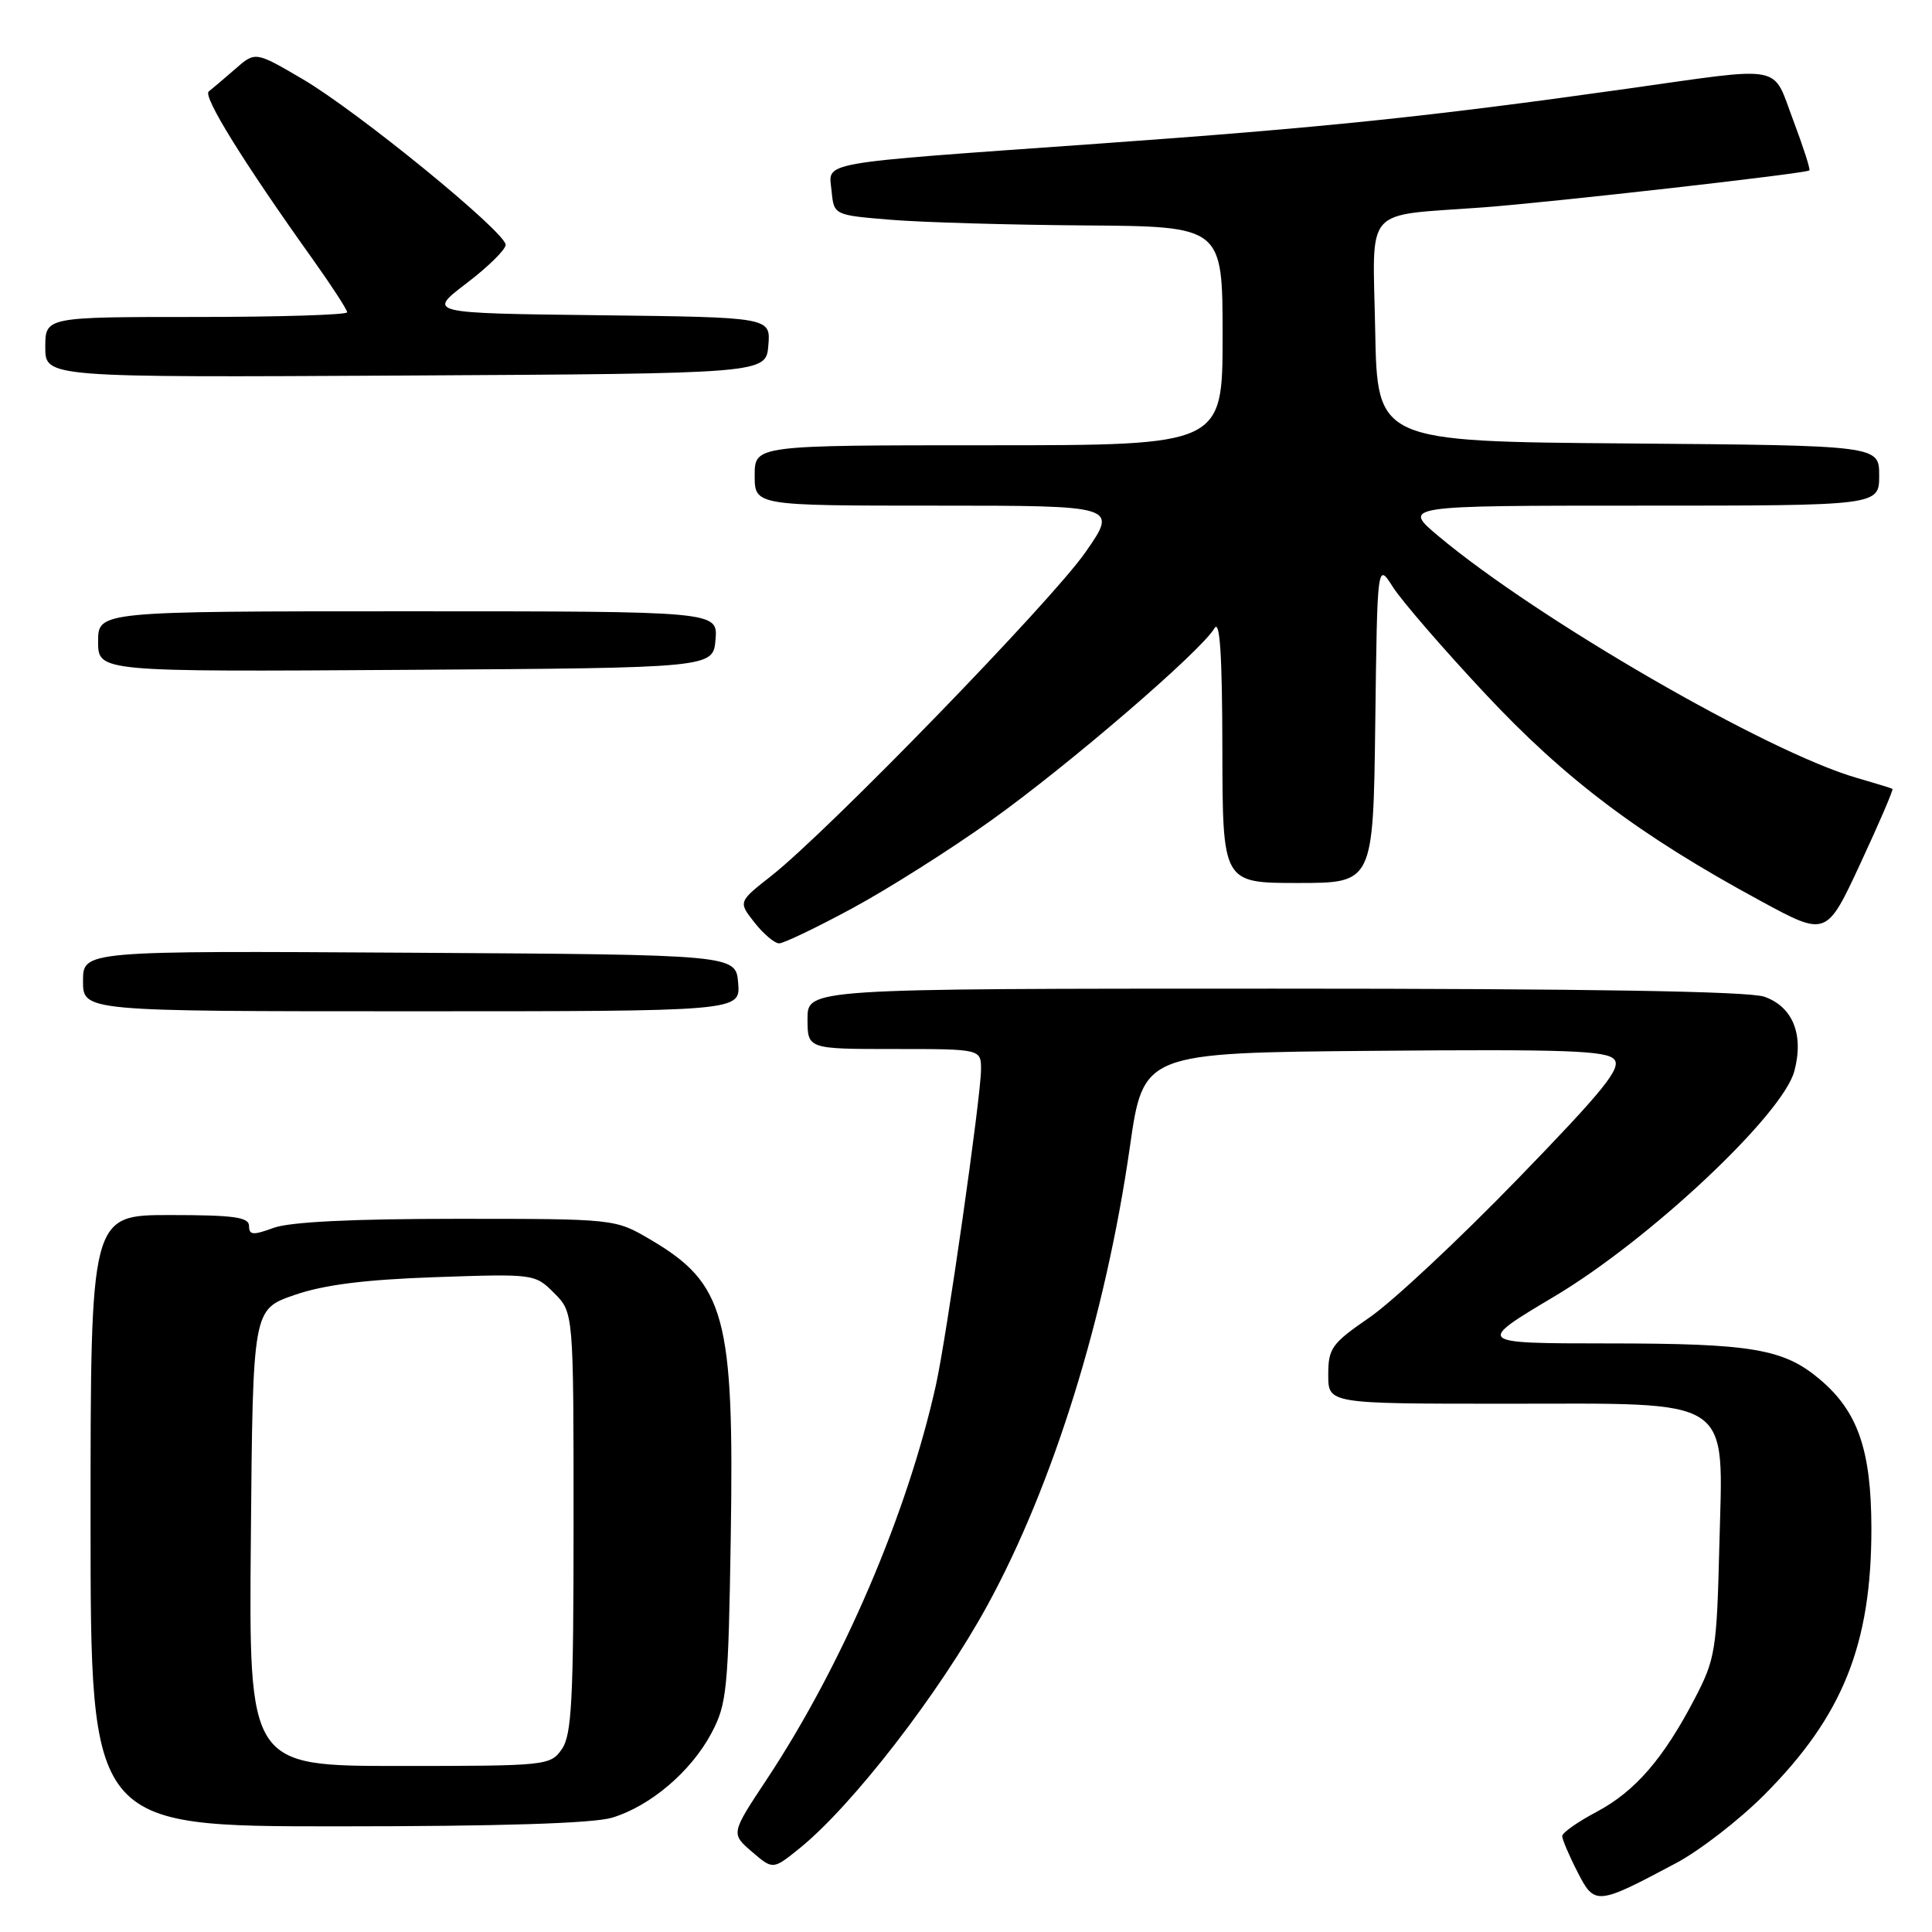 <?xml version="1.0" encoding="UTF-8" standalone="no"?>
<!DOCTYPE svg PUBLIC "-//W3C//DTD SVG 1.1//EN" "http://www.w3.org/Graphics/SVG/1.1/DTD/svg11.dtd" >
<svg xmlns="http://www.w3.org/2000/svg" xmlns:xlink="http://www.w3.org/1999/xlink" version="1.1" viewBox="0 0 256 256">
 <g >
 <path fill="currentColor"
d=" M 222.11 246.86 C 225.23 245.20 230.49 241.13 233.79 237.81 C 244.18 227.39 247.98 217.91 247.97 202.50 C 247.95 192.13 246.18 187.01 241.11 182.75 C 236.33 178.72 232.11 178.01 213.02 178.01 C 195.53 178.00 195.53 178.00 206.02 171.75 C 218.60 164.25 236.23 147.69 237.76 141.93 C 239.05 137.09 237.55 133.39 233.78 132.07 C 231.72 131.35 210.29 131.00 168.85 131.00 C 107.00 131.00 107.00 131.00 107.00 135.00 C 107.00 139.00 107.00 139.00 118.50 139.00 C 130.00 139.00 130.00 139.00 129.99 141.75 C 129.97 145.38 125.44 177.12 124.02 183.50 C 120.25 200.52 111.66 220.56 101.63 235.73 C 96.84 242.96 96.84 242.96 99.63 245.36 C 102.42 247.76 102.42 247.76 105.96 244.90 C 112.97 239.23 124.51 224.30 130.85 212.69 C 139.57 196.72 146.50 174.41 149.71 152.00 C 151.50 139.50 151.50 139.50 182.12 139.24 C 207.54 139.02 212.93 139.21 213.91 140.39 C 214.86 141.54 212.47 144.50 201.05 156.27 C 193.33 164.23 184.54 172.45 181.51 174.54 C 176.45 178.02 176.00 178.64 176.00 182.17 C 176.00 186.00 176.00 186.00 199.37 186.00 C 230.15 186.00 228.31 184.78 227.82 204.89 C 227.48 218.66 227.29 219.82 224.60 225.00 C 220.42 233.03 216.68 237.36 211.54 240.09 C 209.05 241.41 207.00 242.85 207.00 243.29 C 207.00 243.72 207.90 245.85 209.01 248.01 C 211.30 252.51 211.56 252.48 222.11 246.86 Z  M 81.08 240.86 C 86.15 239.34 91.56 234.75 94.27 229.65 C 96.32 225.80 96.51 223.91 96.83 203.62 C 97.29 174.45 96.11 170.09 86.18 164.25 C 81.50 161.50 81.50 161.50 60.50 161.50 C 46.66 161.50 38.39 161.91 36.25 162.70 C 33.53 163.70 33.00 163.66 33.00 162.45 C 33.00 161.28 31.00 161.00 22.50 161.00 C 12.00 161.00 12.00 161.00 12.00 201.50 C 12.00 242.00 12.00 242.00 44.63 242.00 C 66.19 242.00 78.56 241.61 81.08 240.86 Z  M 97.81 130.25 C 97.50 126.50 97.50 126.50 54.25 126.24 C 11.00 125.98 11.00 125.98 11.00 129.99 C 11.00 134.00 11.00 134.00 54.56 134.00 C 98.12 134.00 98.12 134.00 97.81 130.25 Z  M 112.92 120.36 C 117.64 117.81 125.91 112.58 131.30 108.73 C 141.55 101.42 159.16 86.27 160.92 83.25 C 161.64 82.01 161.95 86.69 161.97 99.25 C 162.00 117.00 162.00 117.00 171.98 117.00 C 181.96 117.00 181.96 117.00 182.23 95.76 C 182.50 74.52 182.50 74.52 184.57 77.79 C 185.71 79.58 191.17 85.91 196.72 91.84 C 207.38 103.26 217.24 110.68 233.26 119.36 C 242.01 124.11 242.01 124.11 246.52 114.40 C 249.00 109.06 250.91 104.62 250.76 104.53 C 250.62 104.44 248.48 103.78 246.02 103.07 C 234.24 99.68 203.84 82.11 190.64 71.07 C 185.78 67.00 185.78 67.00 217.39 67.00 C 249.00 67.00 249.00 67.00 249.00 63.01 C 249.00 59.03 249.00 59.03 215.75 58.76 C 182.50 58.50 182.50 58.50 182.22 43.80 C 181.91 27.01 180.44 28.68 196.50 27.48 C 205.83 26.78 239.35 22.98 239.75 22.58 C 239.90 22.43 238.93 19.43 237.60 15.90 C 234.77 8.41 236.73 8.78 215.50 11.77 C 189.25 15.47 175.22 16.92 145.50 19.04 C 107.60 21.74 109.81 21.35 110.19 25.31 C 110.50 28.50 110.50 28.50 118.00 29.12 C 122.12 29.46 133.71 29.80 143.75 29.87 C 162.00 30.00 162.00 30.00 162.00 44.50 C 162.00 59.00 162.00 59.00 131.00 59.00 C 100.00 59.00 100.00 59.00 100.00 63.00 C 100.00 67.00 100.00 67.00 124.06 67.00 C 148.13 67.00 148.13 67.00 143.81 73.20 C 139.30 79.68 109.66 110.21 102.16 116.09 C 97.82 119.50 97.82 119.50 99.98 122.25 C 101.17 123.76 102.64 125.00 103.24 125.00 C 103.84 125.00 108.20 122.91 112.92 120.36 Z  M 94.81 84.75 C 95.12 81.00 95.12 81.00 54.06 81.00 C 13.00 81.00 13.00 81.00 13.00 85.01 C 13.00 89.02 13.00 89.02 53.75 88.76 C 94.50 88.50 94.50 88.50 94.81 84.75 Z  M 101.81 45.77 C 102.12 42.04 102.12 42.04 79.37 41.77 C 56.62 41.50 56.62 41.50 61.81 37.54 C 64.67 35.37 67.00 33.07 67.00 32.44 C 67.00 30.76 47.39 14.75 40.08 10.47 C 33.83 6.81 33.83 6.81 31.17 9.14 C 29.70 10.42 28.12 11.76 27.66 12.12 C 26.85 12.76 32.27 21.52 41.48 34.41 C 43.96 37.90 46.00 41.03 46.00 41.38 C 46.00 41.72 37.00 42.00 26.00 42.00 C 6.00 42.00 6.00 42.00 6.00 46.01 C 6.00 50.02 6.00 50.02 53.75 49.76 C 101.50 49.50 101.50 49.50 101.81 45.77 Z  M 33.24 203.75 C 33.50 173.50 33.50 173.50 39.00 171.60 C 42.92 170.24 48.29 169.56 57.68 169.23 C 70.78 168.78 70.88 168.79 73.43 171.34 C 76.00 173.91 76.00 173.91 76.00 201.73 C 76.00 225.30 75.76 229.90 74.44 231.78 C 72.92 233.95 72.42 234.00 52.93 234.00 C 32.97 234.00 32.97 234.00 33.24 203.75 Z "/>
</g>
</svg>
